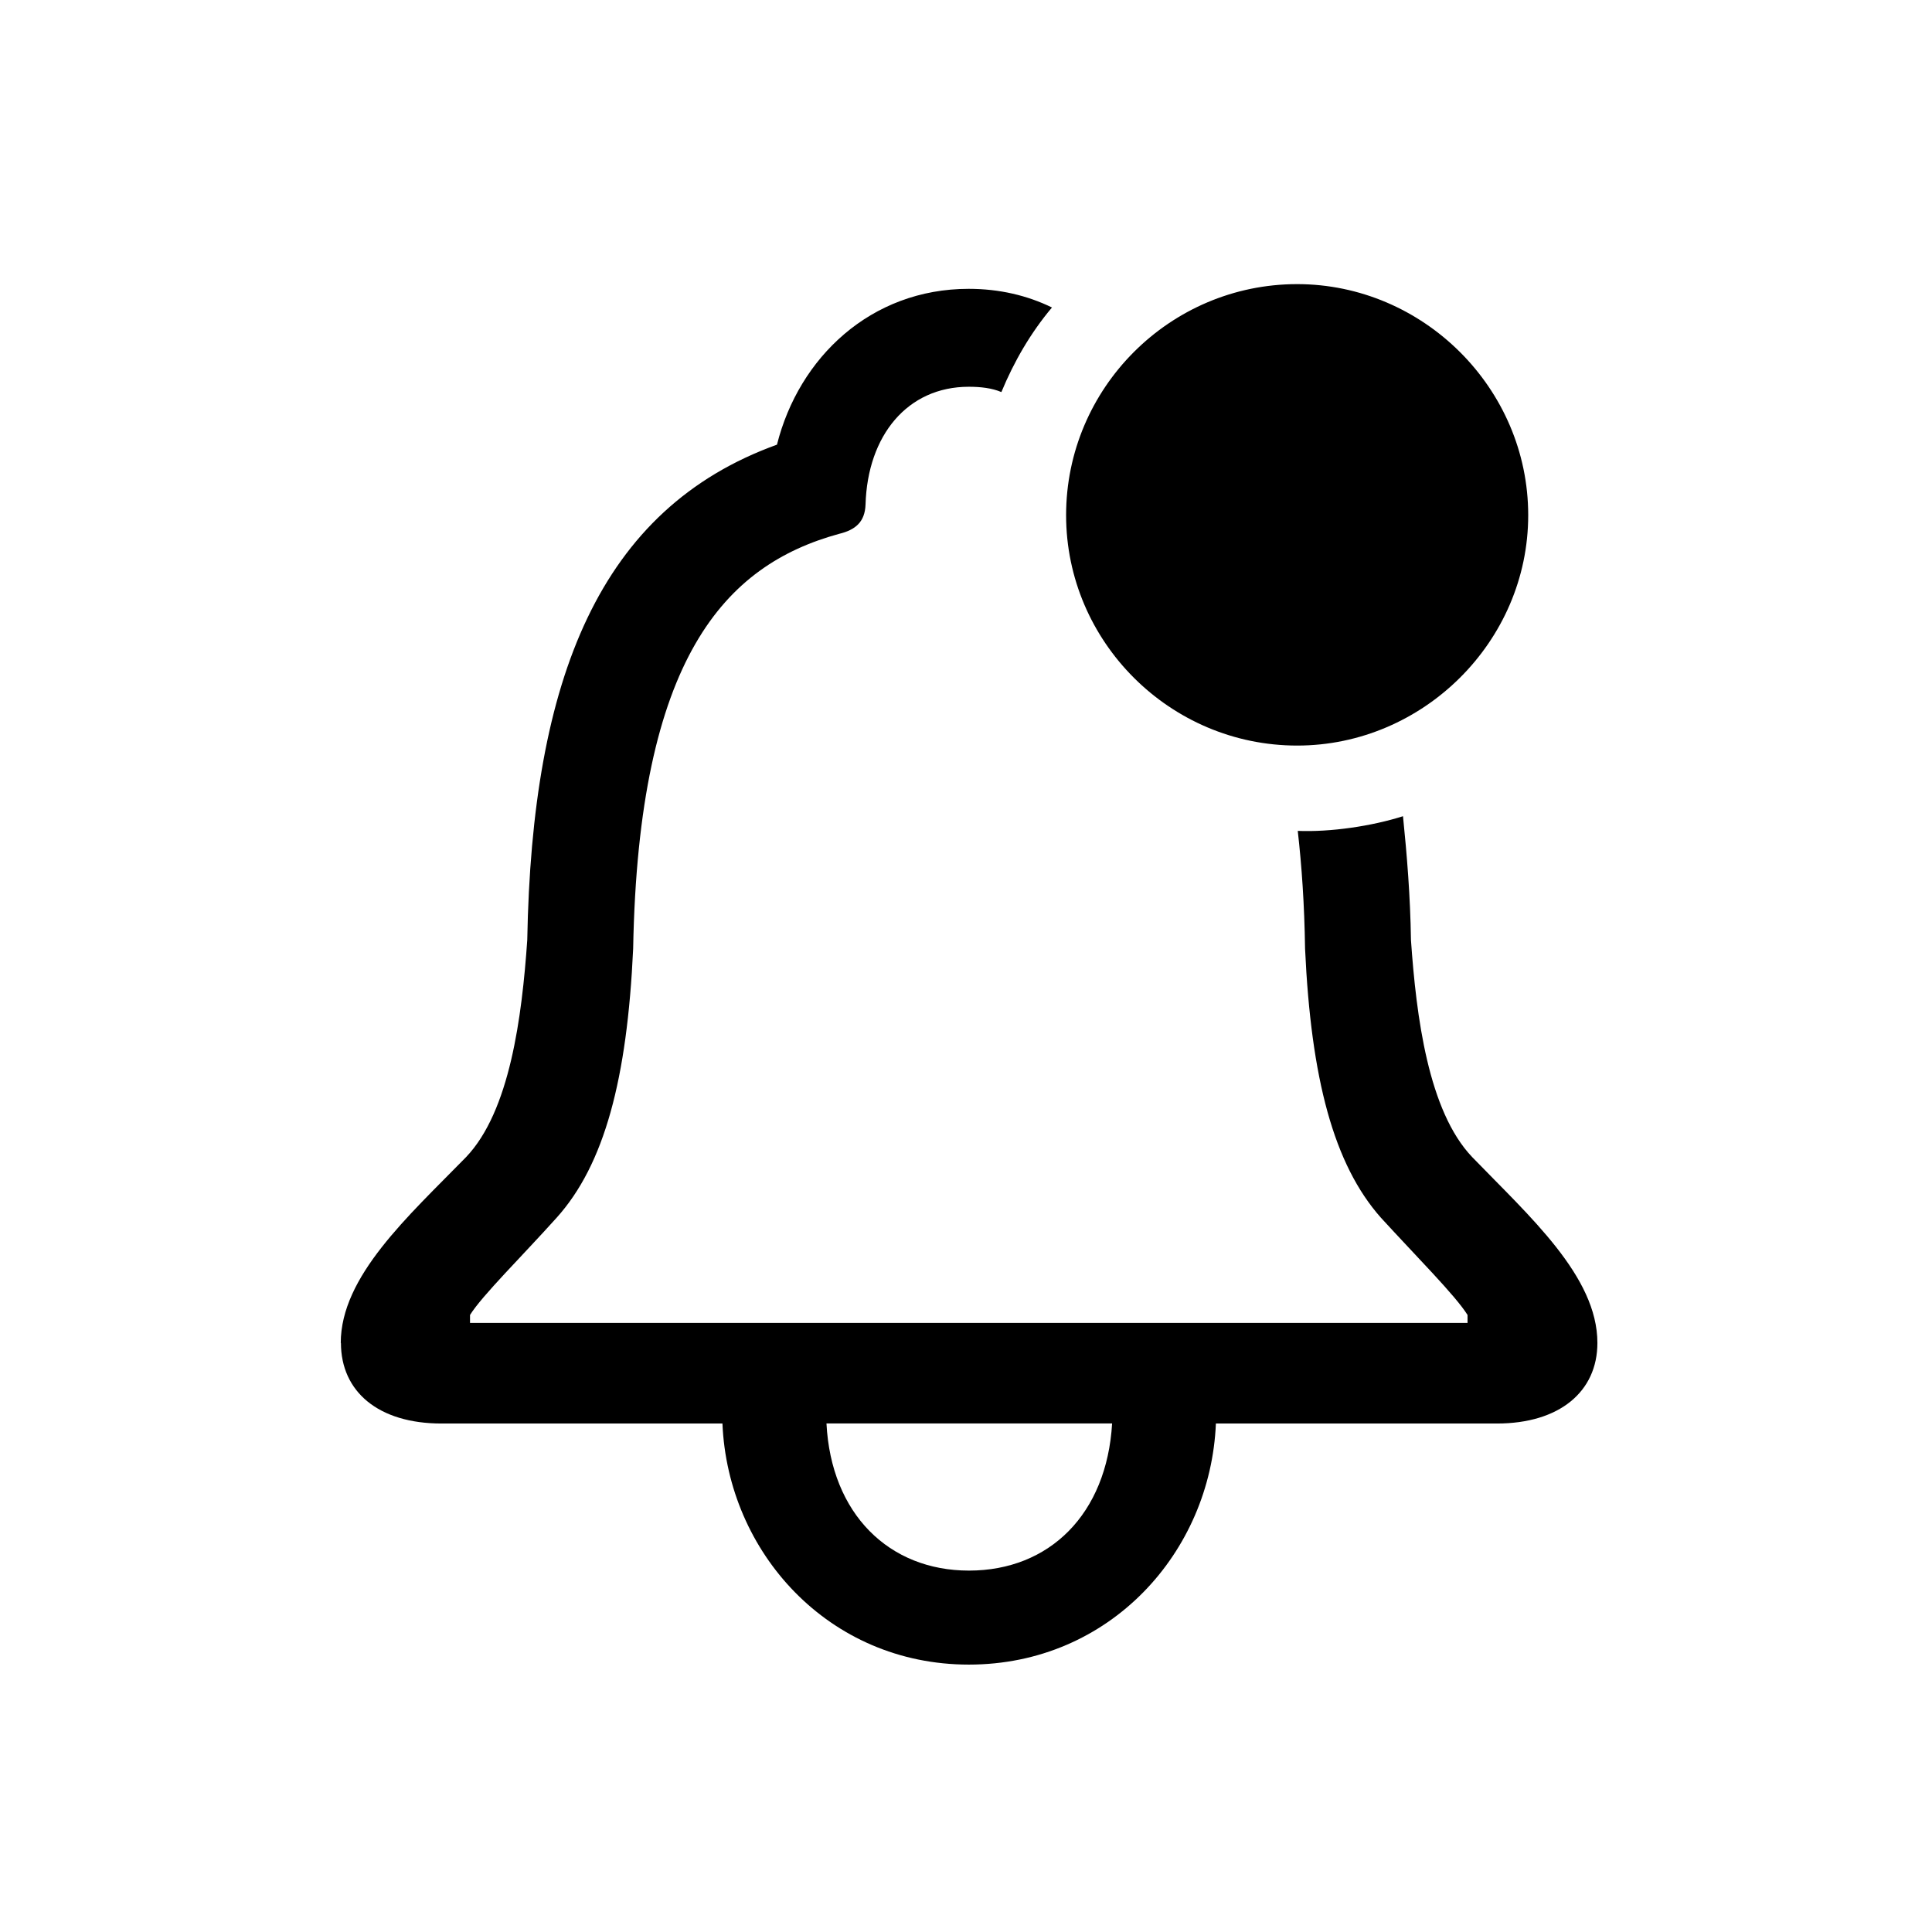 <!-- Generated by IcoMoon.io -->
<svg version="1.1" xmlns="http://www.w3.org/2000/svg" width="32" height="32" viewBox="0 0 32 32">
<title>bell-badge</title>
<path d="M5.647 22.243c0 0.805 0.618 1.335 1.665 1.335h4.654c0.088 2.129 1.754 3.993 4.081 3.993 2.338 0 4.004-1.864 4.092-3.993h4.654c1.037 0 1.665-0.529 1.665-1.335 0-1.103-1.125-2.096-2.073-3.077-0.728-0.761-0.927-2.327-1.015-3.596-0.011-0.728-0.066-1.401-0.132-2.051-0.518 0.165-1.202 0.265-1.743 0.243 0.066 0.585 0.11 1.213 0.121 1.952 0.099 2.151 0.474 3.574 1.257 4.456 0.585 0.64 1.235 1.29 1.434 1.61v0.132h-16.522v-0.132c0.199-0.32 0.86-0.971 1.434-1.61 0.794-0.882 1.169-2.305 1.268-4.456 0.088-4.82 1.522-6.353 3.408-6.871 0.276-0.066 0.43-0.199 0.441-0.485 0.033-1.147 0.695-1.952 1.71-1.952 0.198 0 0.386 0.022 0.54 0.088 0.21-0.507 0.485-0.982 0.838-1.401-0.408-0.199-0.871-0.309-1.379-0.309-1.621 0-2.813 1.136-3.176 2.581-2.934 1.059-4.059 3.86-4.136 8.206-0.088 1.268-0.287 2.835-1.015 3.596-0.96 0.982-2.074 1.974-2.074 3.077zM13.688 23.577h4.732c-0.088 1.5-1.037 2.437-2.371 2.437-1.324 0-2.283-0.938-2.36-2.437zM21.485 12.349c2.085 0 3.827-1.721 3.827-3.816 0-2.107-1.743-3.827-3.827-3.827-2.107 0-3.827 1.721-3.827 3.827 0 2.096 1.721 3.816 3.827 3.816z"></path>
</svg>
